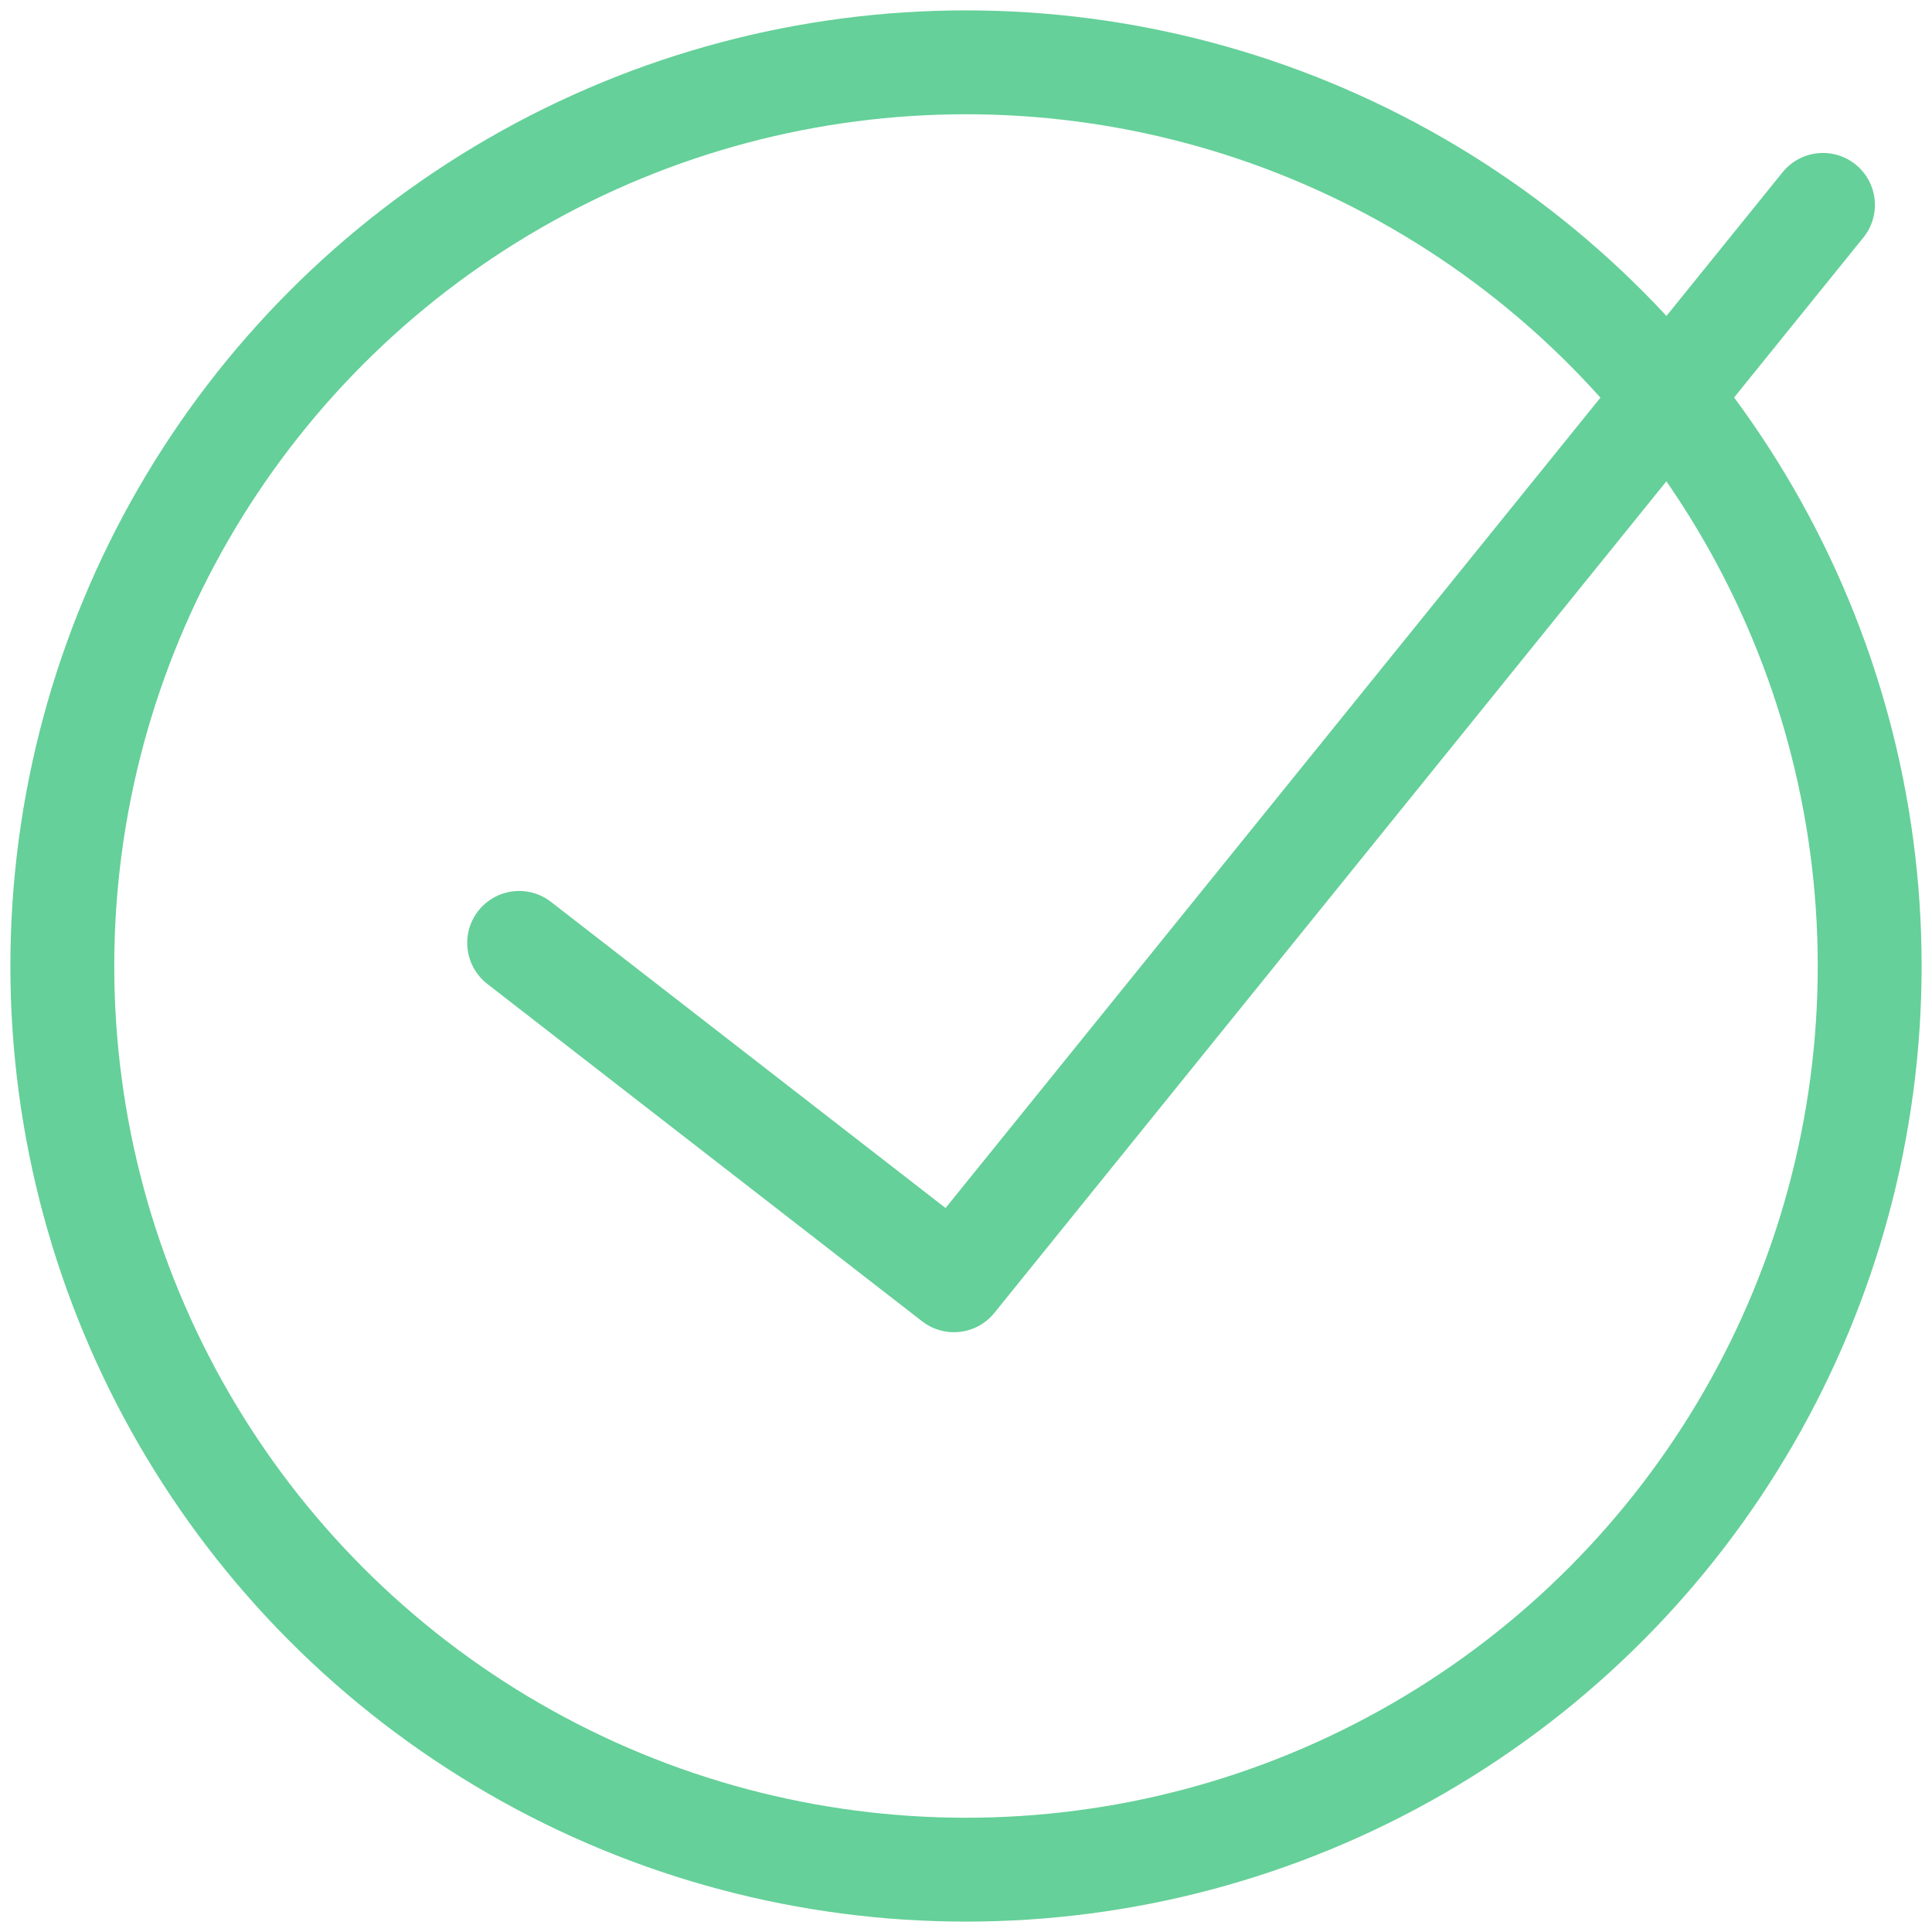 <?xml version="1.0" encoding="UTF-8" standalone="no"?>
<svg width="93px" height="93px" viewBox="0 0 93 93" version="1.1" xmlns="http://www.w3.org/2000/svg" xmlns:xlink="http://www.w3.org/1999/xlink">
    <!-- Generator: Sketch 3.8.3 (29802) - http://www.bohemiancoding.com/sketch -->
    <title>icon success</title>
    <desc>Created with Sketch.</desc>
    <defs></defs>
    <g id="Page-1" stroke="none" stroke-width="1" fill="none" fill-rule="evenodd" stroke-linecap="round" stroke-linejoin="round">
        <g id="Artboard-1-Copy" transform="translate(-399, -113)" stroke="#65D099" stroke-width="5">
            <g id="icon-success" transform="translate(402, 116)">
                <circle id="Oval-49" cx="43.5" cy="43.5" r="43.5"></circle>
                <polyline id="Path-147" points="21.99 42.388 42.92 58.628 84.752 6.863"></polyline>
            </g>
        </g>
    </g>
</svg>